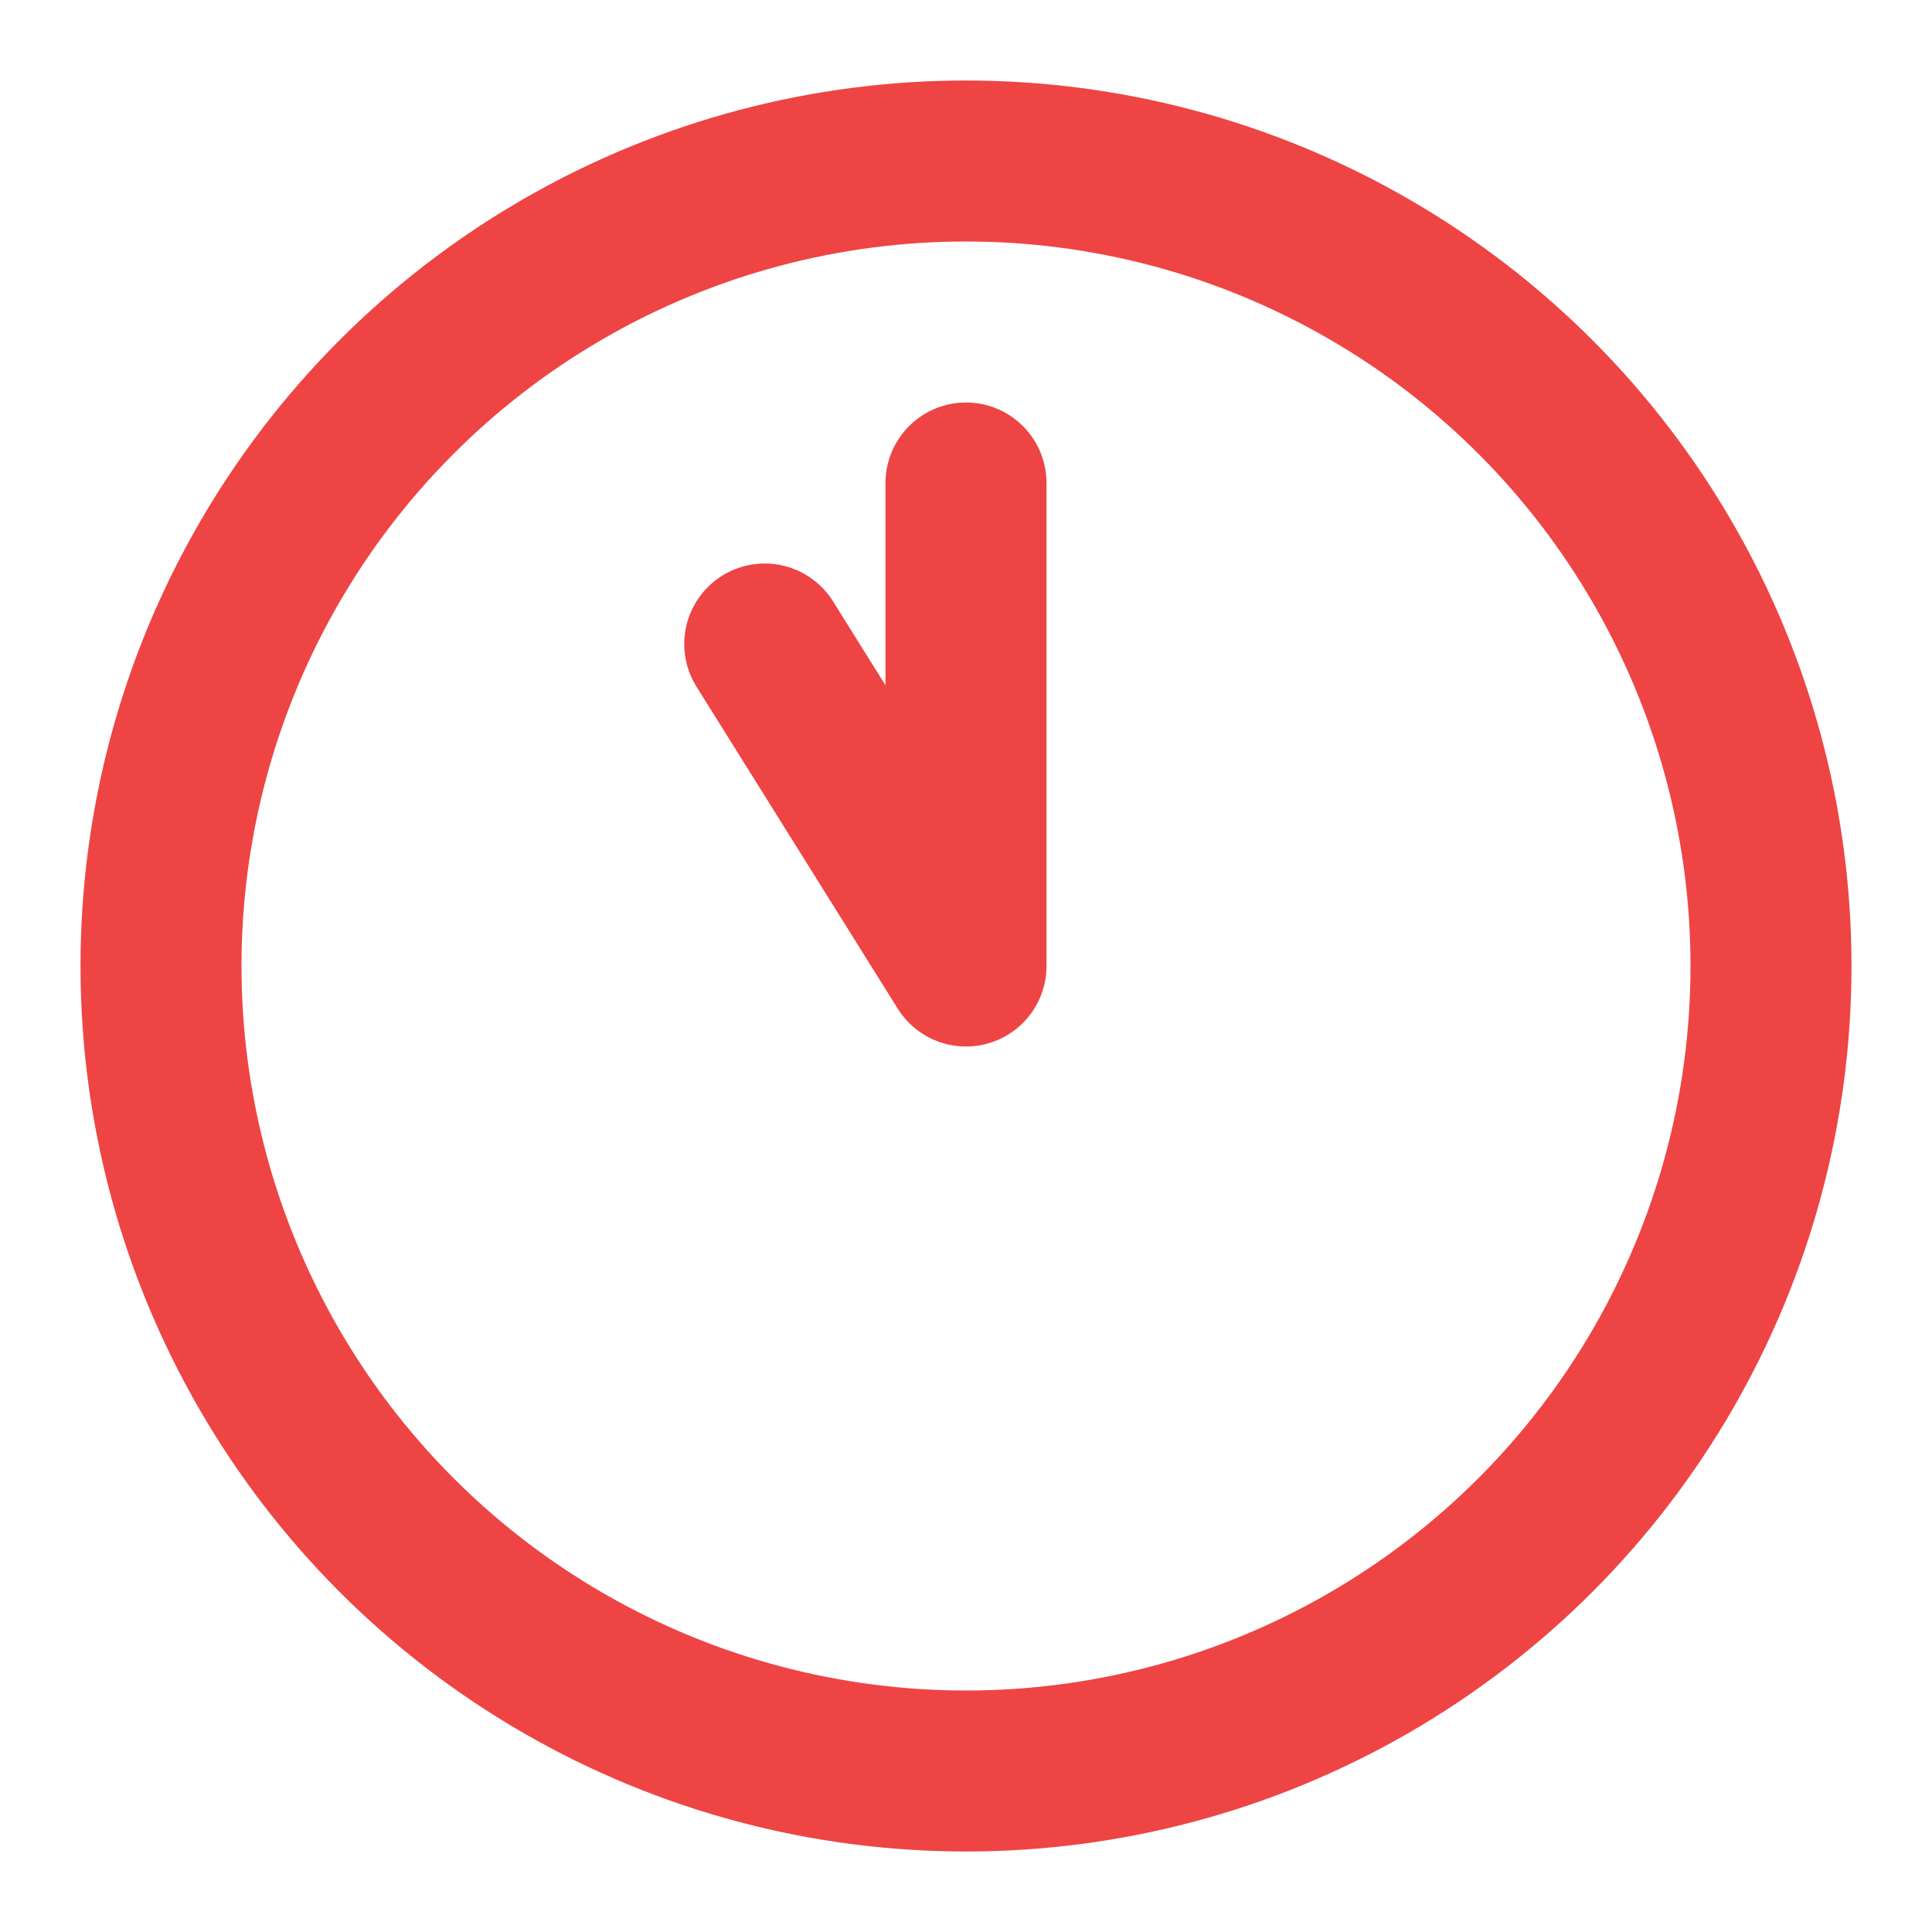 <svg xmlns="http://www.w3.org/2000/svg" width="24" height="24" viewBox="0 0 24 24" fill="none" stroke="#ef4444" stroke-width="2" stroke-linecap="round" stroke-linejoin="round" class="lucide lucide-clock-11"><circle cx="12" cy="12" r="10"/><polyline points="12 6 12 12 9.5 8"/></svg>